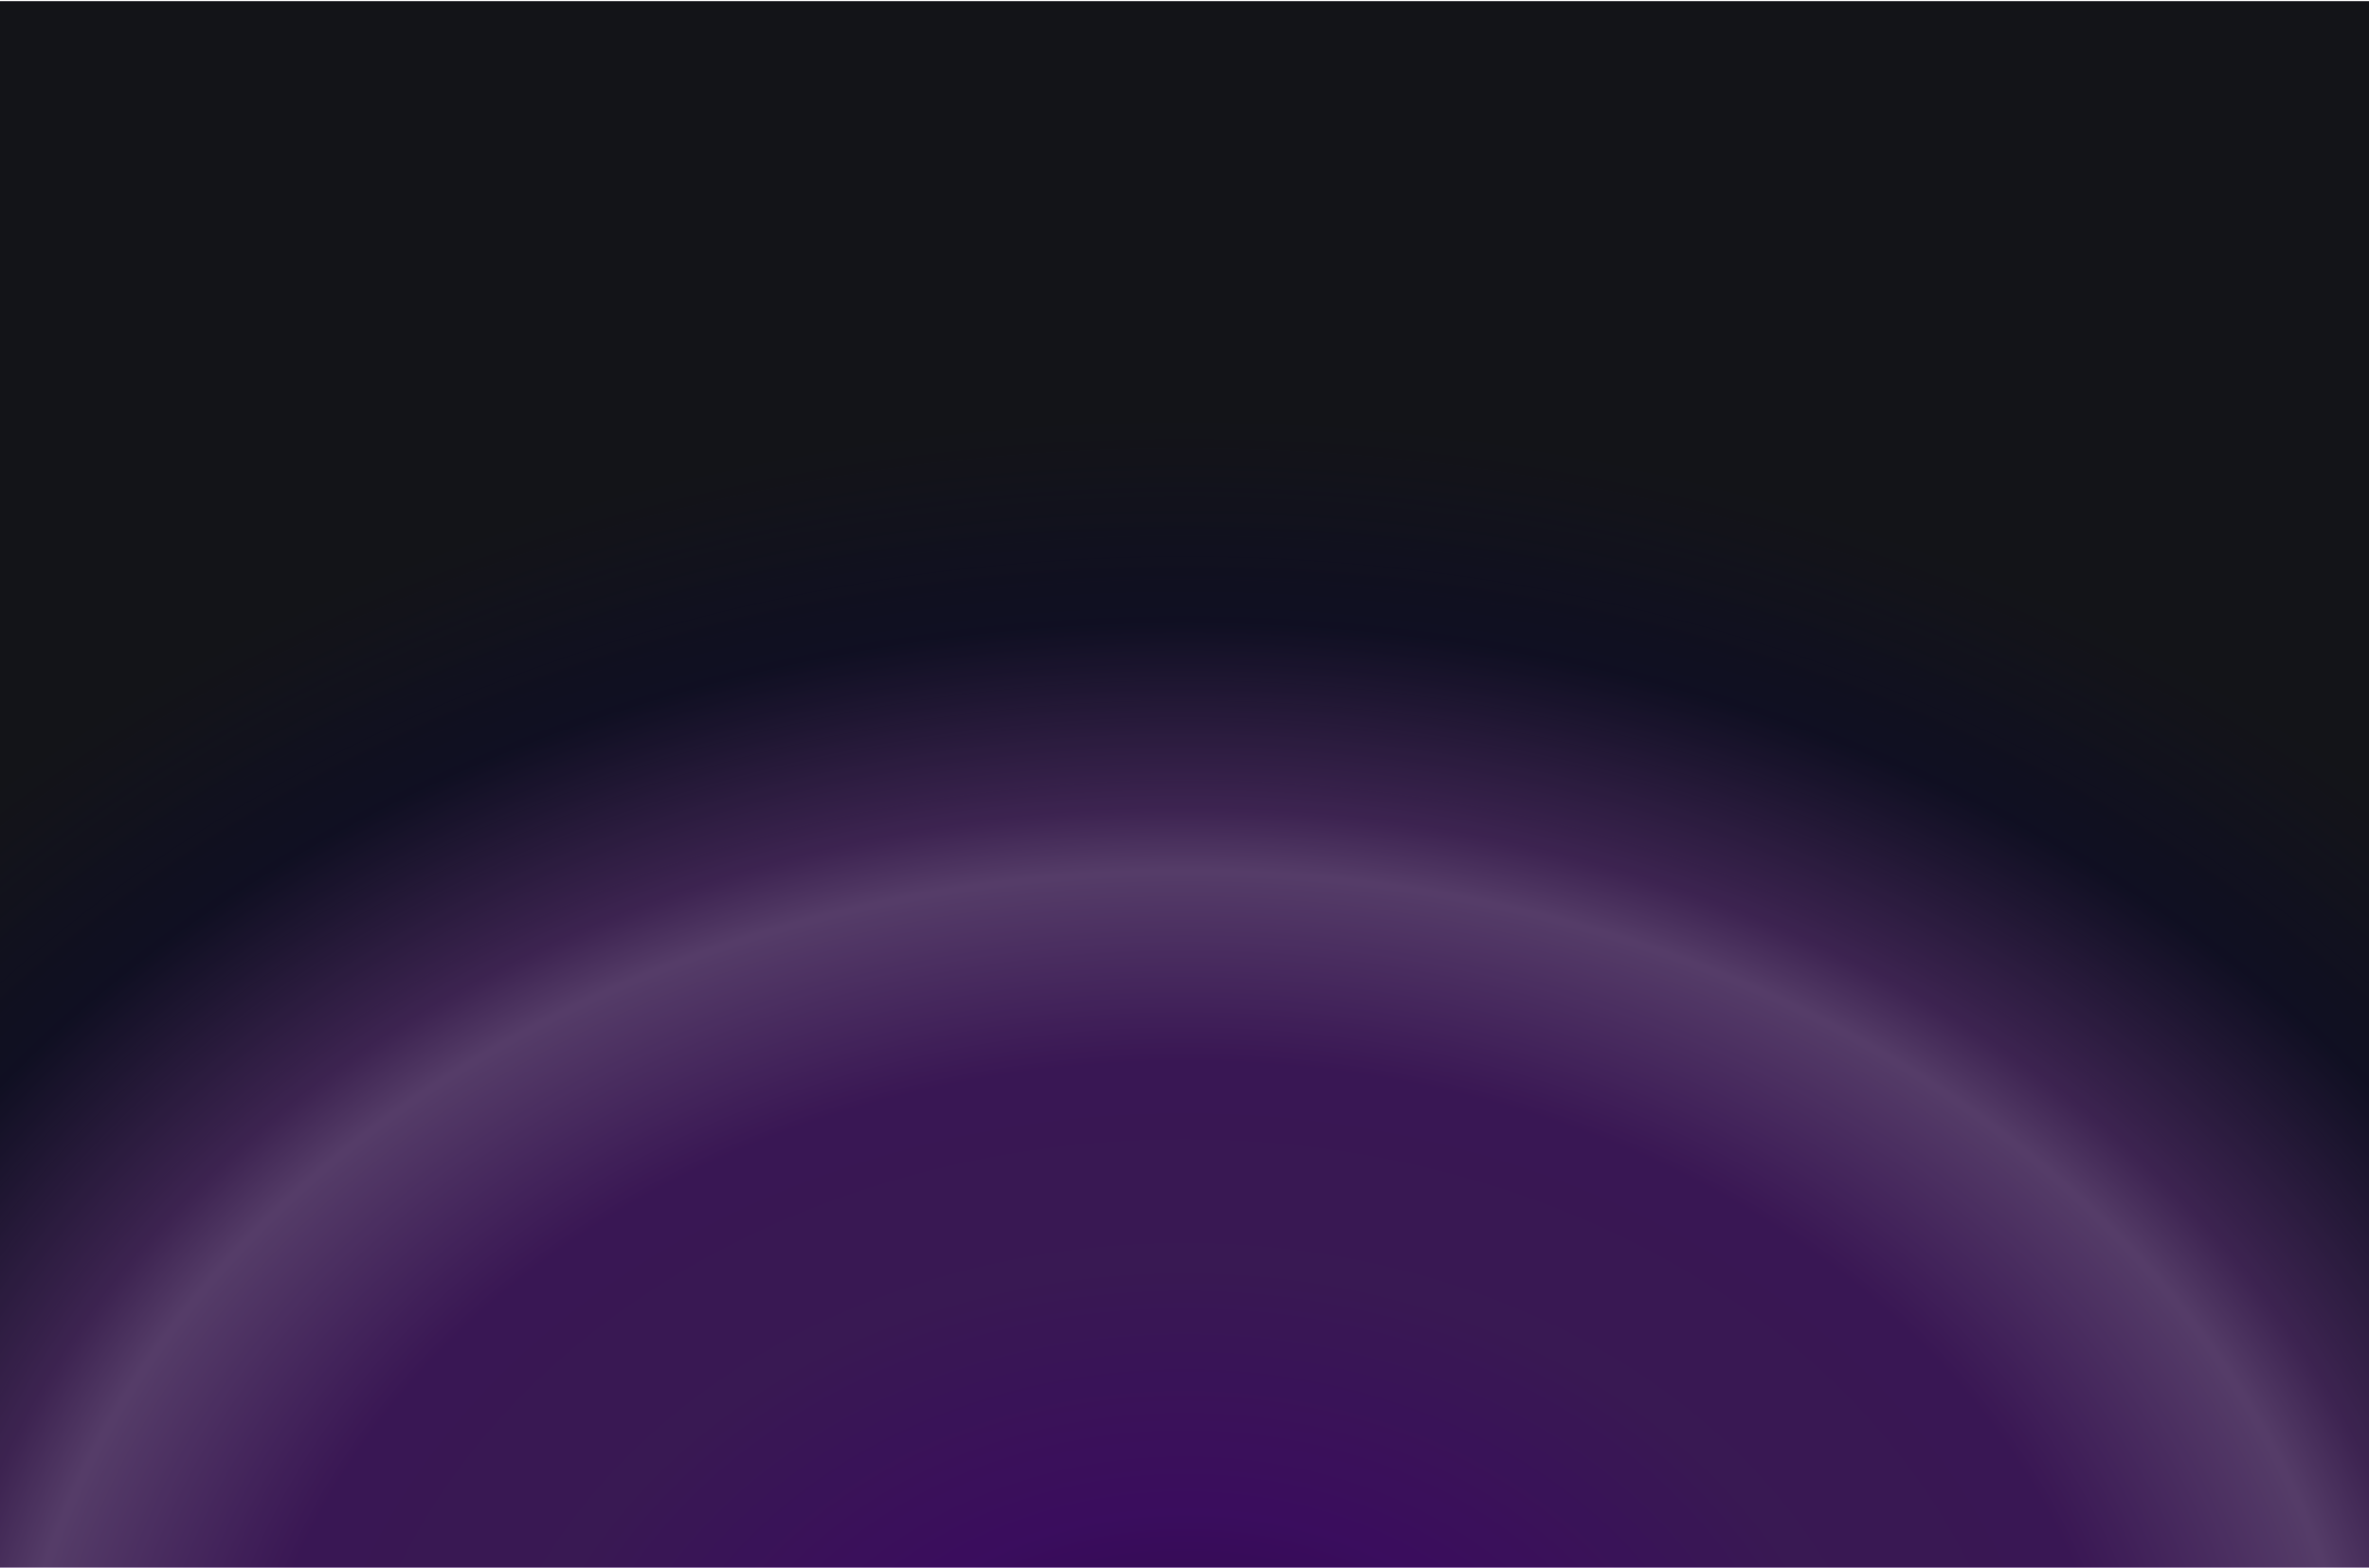 <svg width="1440" height="953" viewBox="0 0 1440 953" fill="none" xmlns="http://www.w3.org/2000/svg">
<path d="M0 0.764H1440V952.973H0V0.764Z" fill="url(#paint0_radial_443_194)"/>
<path d="M0 0.764H1440V952.973H0V0.764Z" fill="black" fill-opacity="0.57"/>
<defs>
<radialGradient id="paint0_radial_443_194" cx="0" cy="0" r="1" gradientUnits="userSpaceOnUse" gradientTransform="translate(720 1094.15) rotate(-90) scale(849.806 1092.58)">
<stop offset="0.076" stop-color="#6917A9"/>
<stop offset="0.21" stop-color="#861DD9"/>
<stop offset="0.383" stop-color="#8539C0"/>
<stop offset="0.53" stop-color="#8535C2"/>
<stop offset="0.665" stop-color="#C58CF1"/>
<stop offset="0.708" stop-color="#8E53BC"/>
<stop offset="0.842" stop-color="#1C1B48" stop-opacity="0.963"/>
<stop offset="0.988" stop-color="#2D2F38"/>
</radialGradient>
</defs>
</svg>
